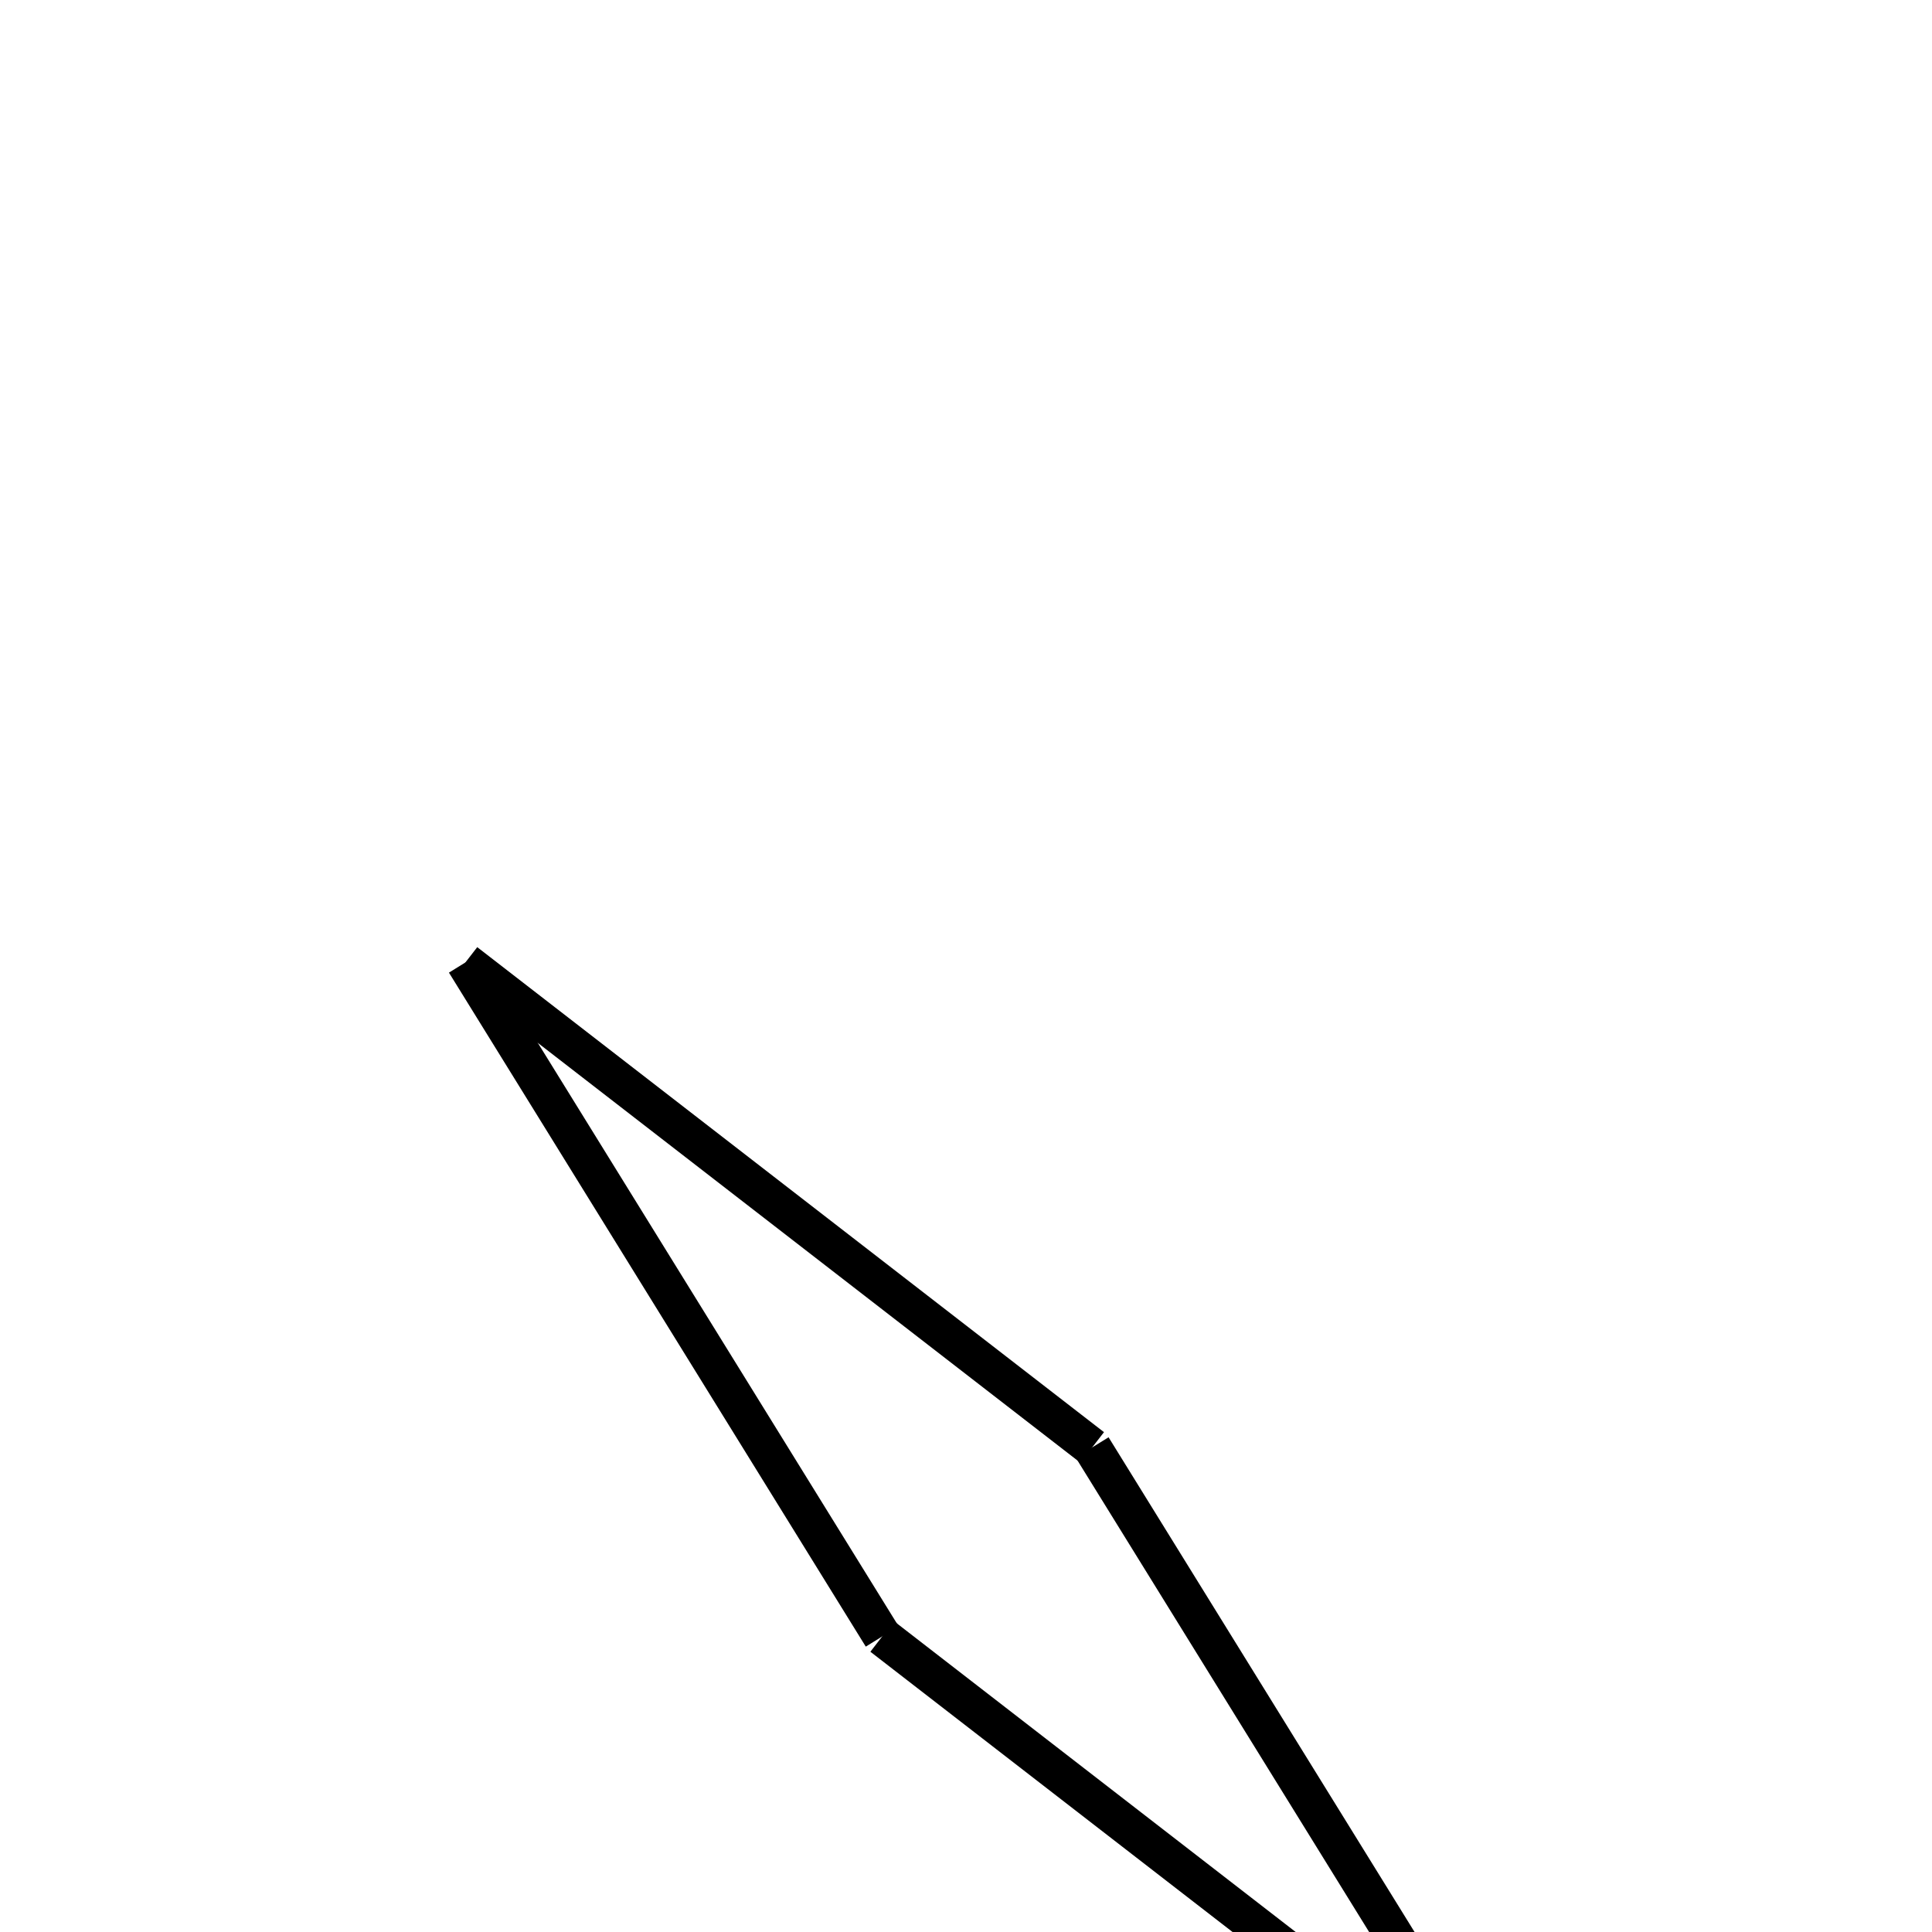 <!-- Este archivo es creado automaticamente por el generador de contenido del programa contornos version 1.1. Este elementos es el numero 102 de la serie actual-->
<svg xmlns="http://www.w3.org/2000/svg" height="100" width="100">
<line x1="45.663" y1="84.703" x2="24.088" y2="49.817" stroke-width="2" stroke="black" />
<line x1="24.09" y1="49.815" x2="56.53" y2="74.919" stroke-width="2" stroke="black" />
<line x1="78.105" y1="109.804" x2="56.529" y2="74.919" stroke-width="2" stroke="black" />
<line x1="45.663" y1="84.703" x2="78.102" y2="109.806" stroke-width="2" stroke="black" />
</svg>
